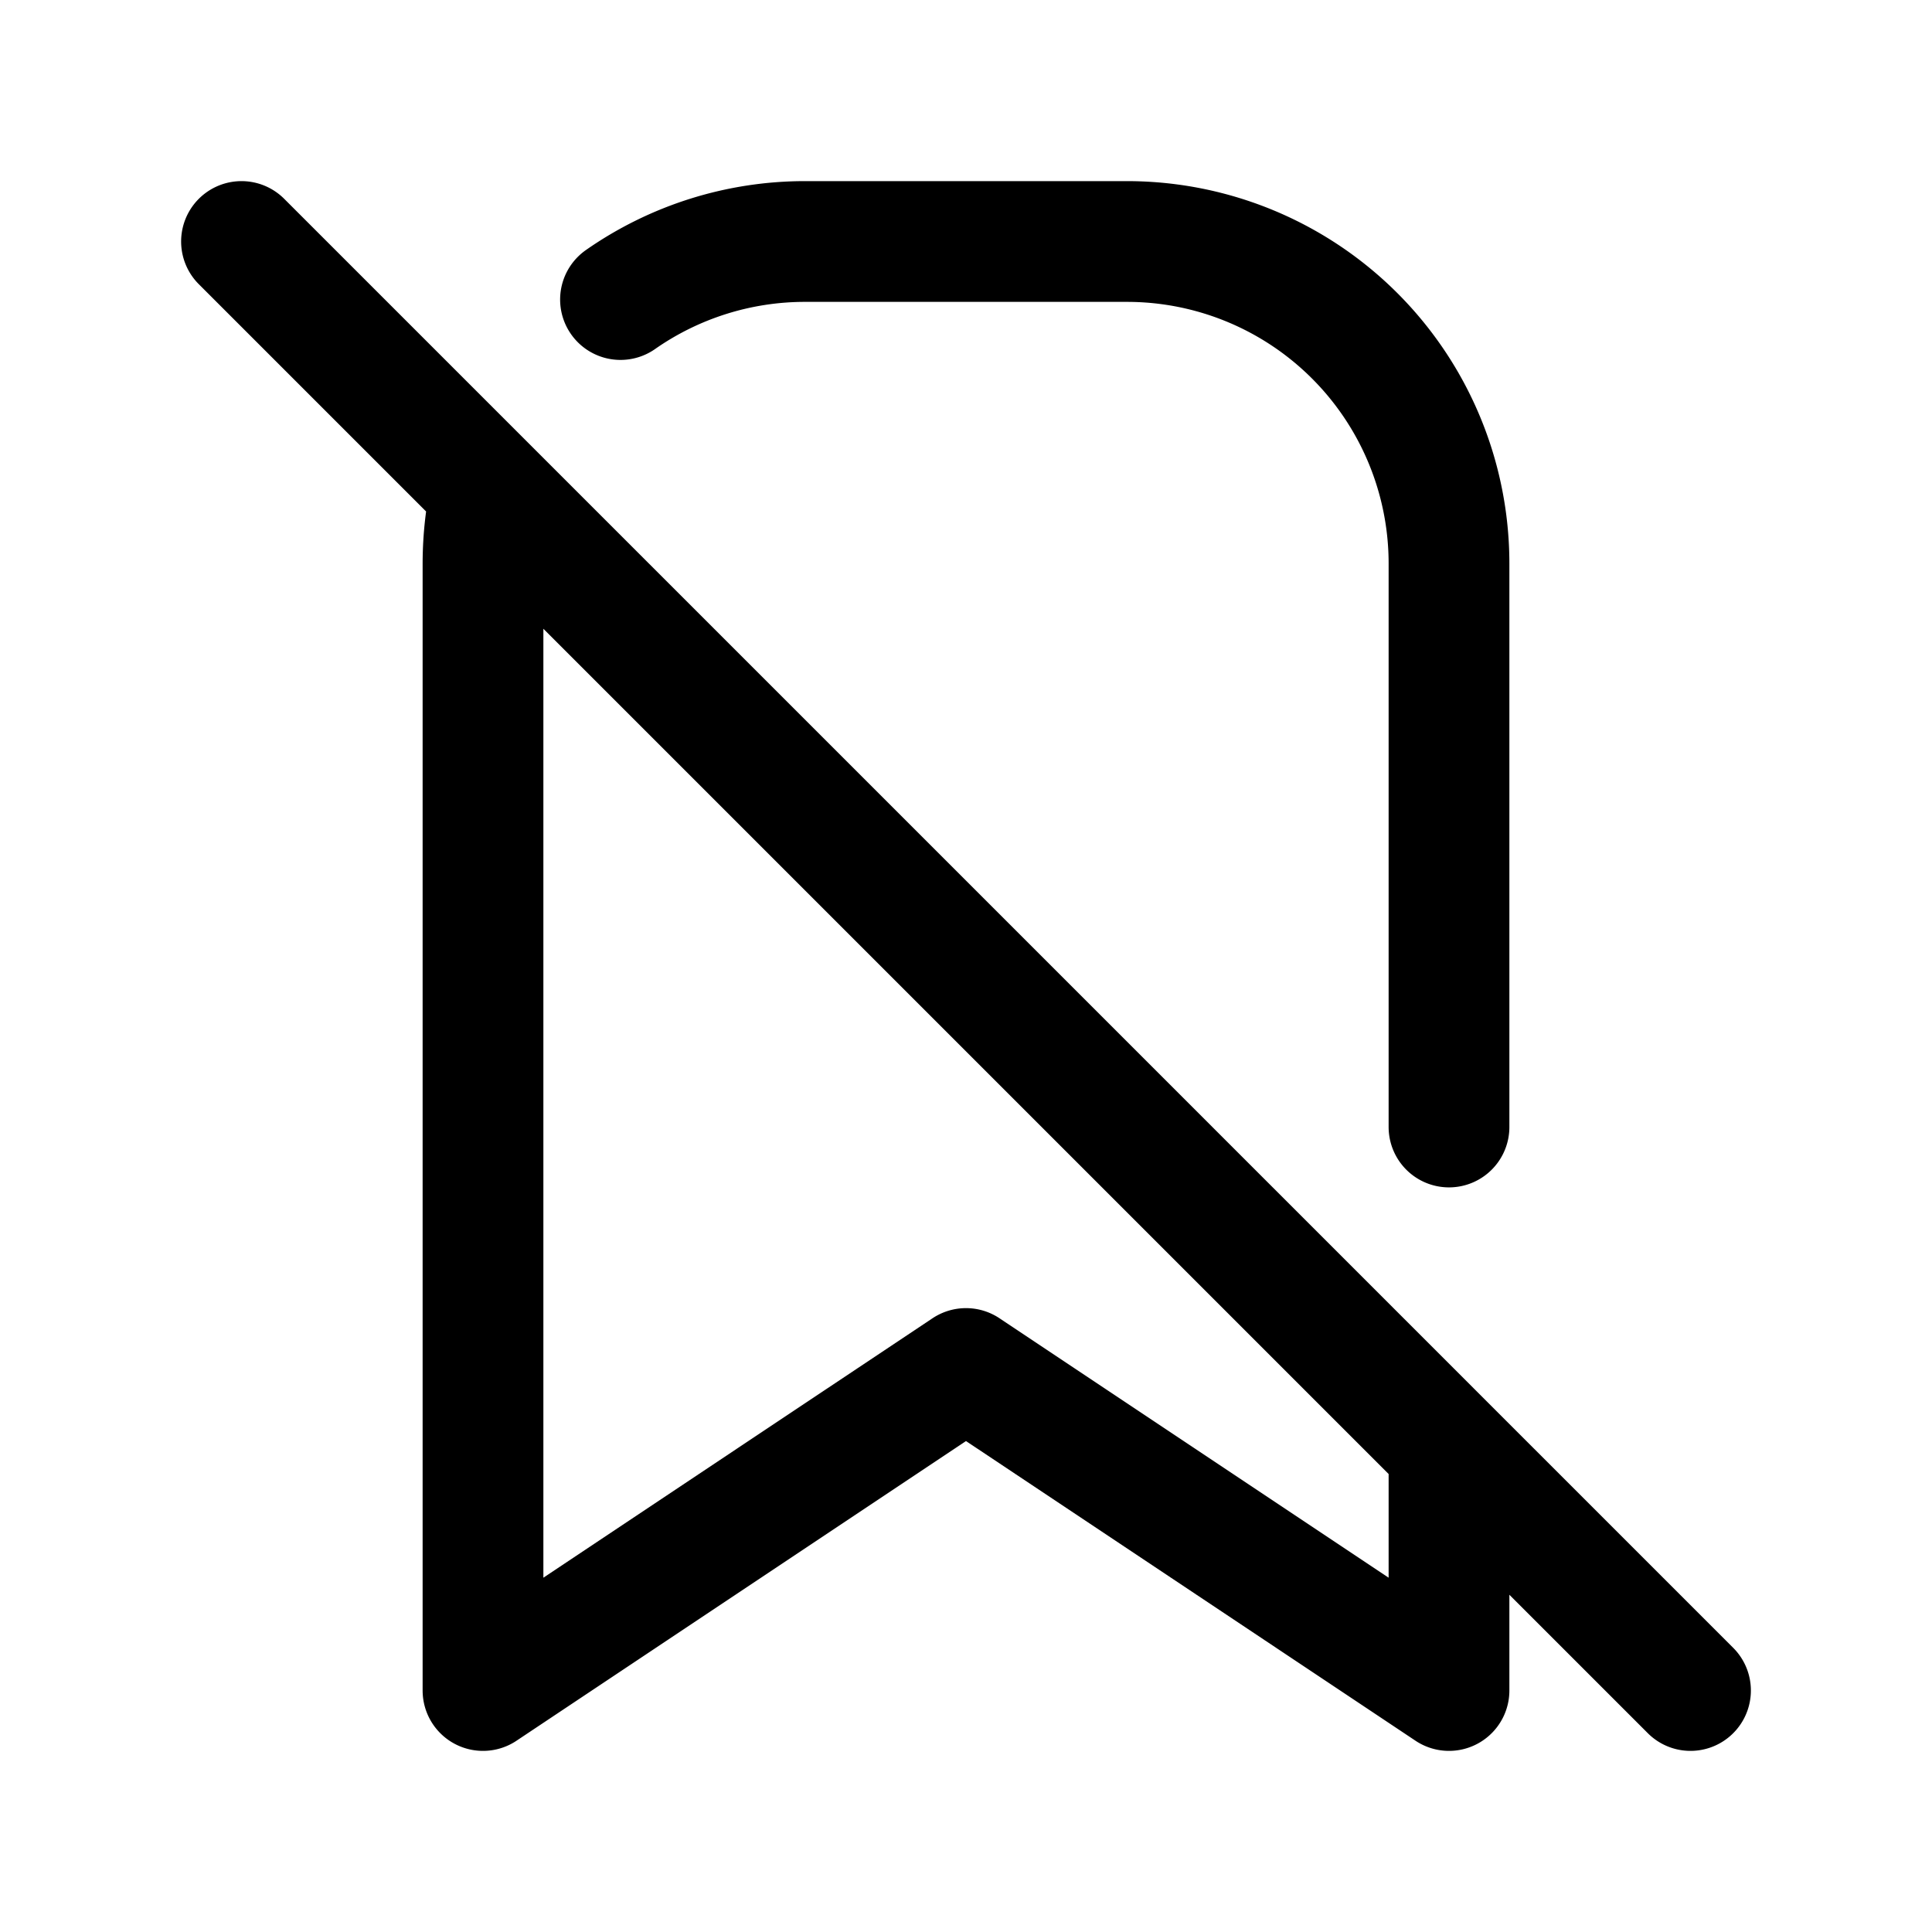 <svg xmlns="http://www.w3.org/2000/svg" fill="none" stroke-linecap="round" stroke-linejoin="round" viewBox="0 0 24 24" stroke-width="1.5" stroke="currentColor" aria-hidden="true" data-slot="icon" height="16px" width="16px">
  <path d="M7.708 3.721A4 4 0 0 1 10 3h4a4 4 0 0 1 4 4v7m0 4v3l-6-4-6 4V7q.001-.463.1-.897M3 3l18 18"/>
</svg>
